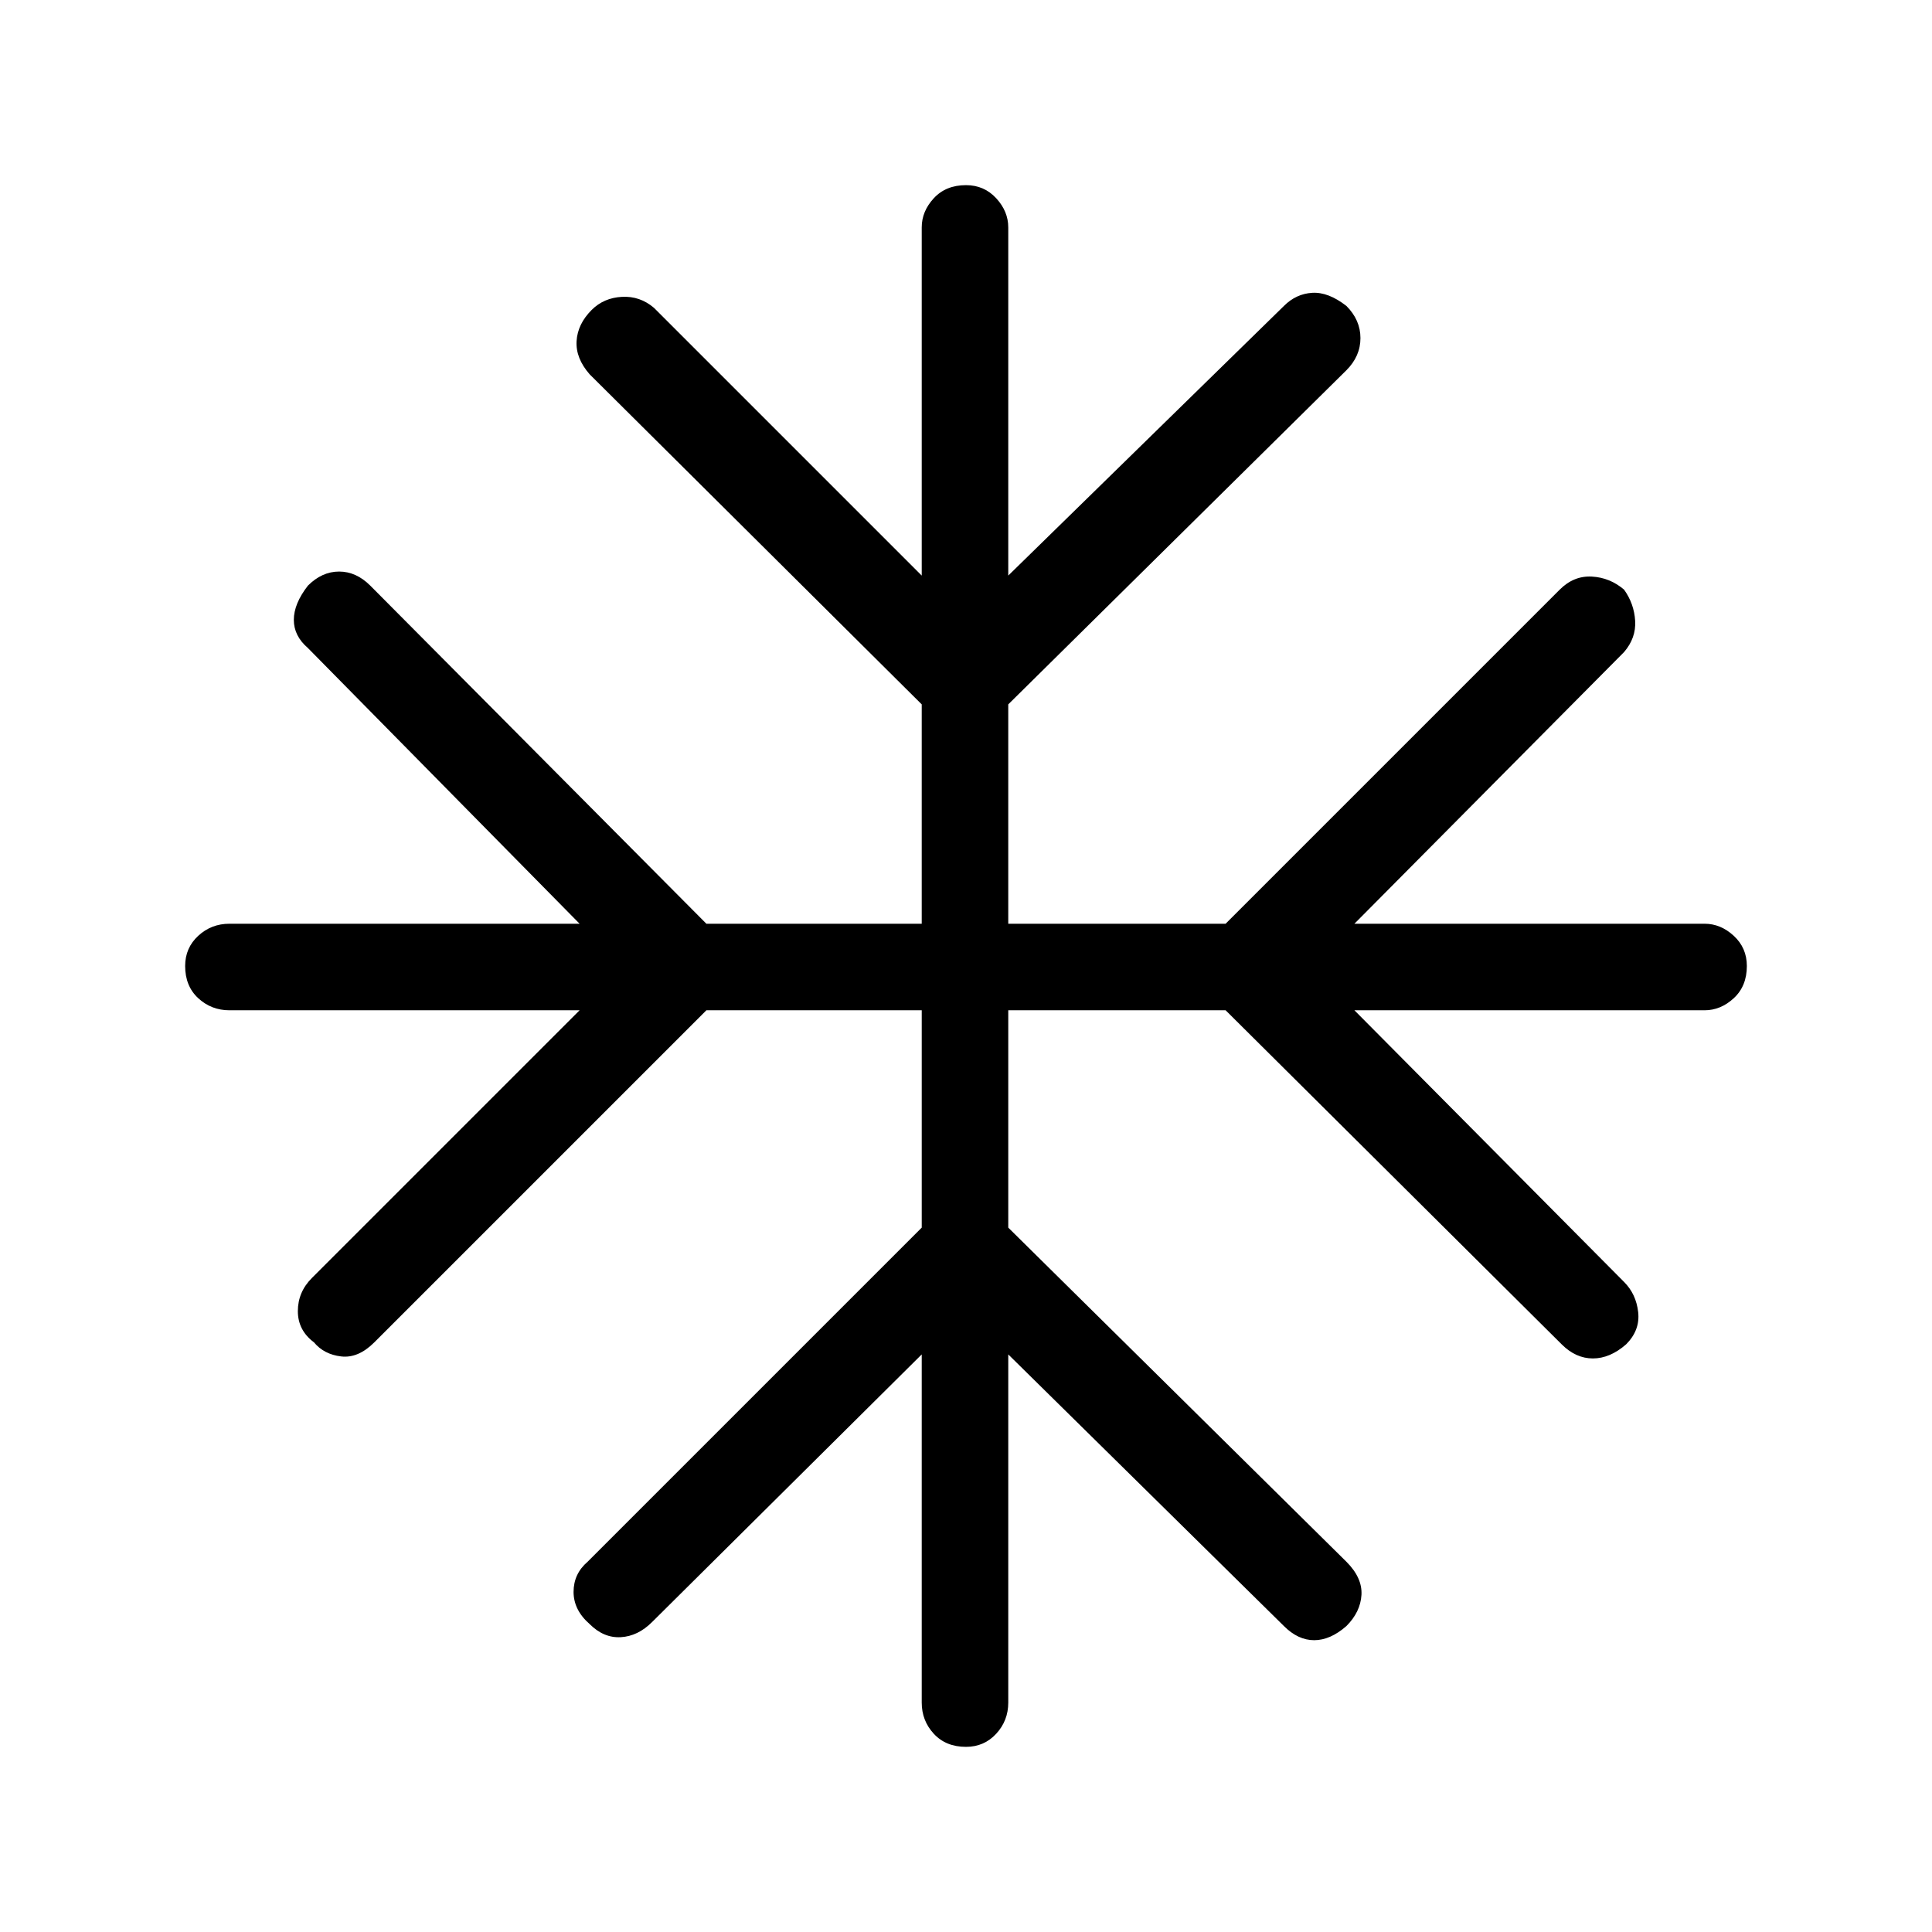 <svg xmlns="http://www.w3.org/2000/svg" height="48" width="48"><path d="M24 43.4q-.5 0-.8-.325-.3-.325-.3-.775v-8.65l-6.7 6.65q-.35.35-.775.375-.425.025-.775-.325-.4-.35-.4-.8 0-.45.35-.75l8.3-8.3v-5.4h-5.35L9.3 33.35q-.4.4-.825.35-.425-.05-.675-.35-.4-.3-.4-.775 0-.475.35-.825l6.65-6.65H5.7q-.45 0-.775-.3T4.6 24q0-.45.325-.75t.775-.3h8.7L7.65 16.1q-.35-.3-.35-.7 0-.4.35-.85.35-.35.775-.35.425 0 .775.35l8.35 8.4h5.35V17.5l-8.25-8.2q-.35-.4-.325-.825.025-.425.375-.775.3-.3.75-.325.45-.025.8.275l6.65 6.65V5.65q0-.4.3-.725.3-.325.8-.325.45 0 .75.325t.3.725v8.65l6.85-6.7q.3-.3.7-.325.4-.025.85.325.35.35.35.8 0 .45-.35.8l-8.4 8.3v5.45h5.4l8.3-8.3q.35-.35.8-.325.45.025.8.325.25.35.275.775.025.425-.275.775l-6.7 6.75h8.7q.4 0 .725.3.325.3.325.75 0 .5-.325.8-.325.3-.725.3h-8.7l6.7 6.75q.3.3.35.75.05.45-.3.8-.4.35-.825.35-.425 0-.775-.35l-8.35-8.3h-5.4v5.4l8.4 8.3q.4.4.375.825-.025.425-.375.775-.4.35-.8.35t-.75-.35l-6.85-6.75v8.65q0 .45-.3.775T24 43.4Z"/></svg>